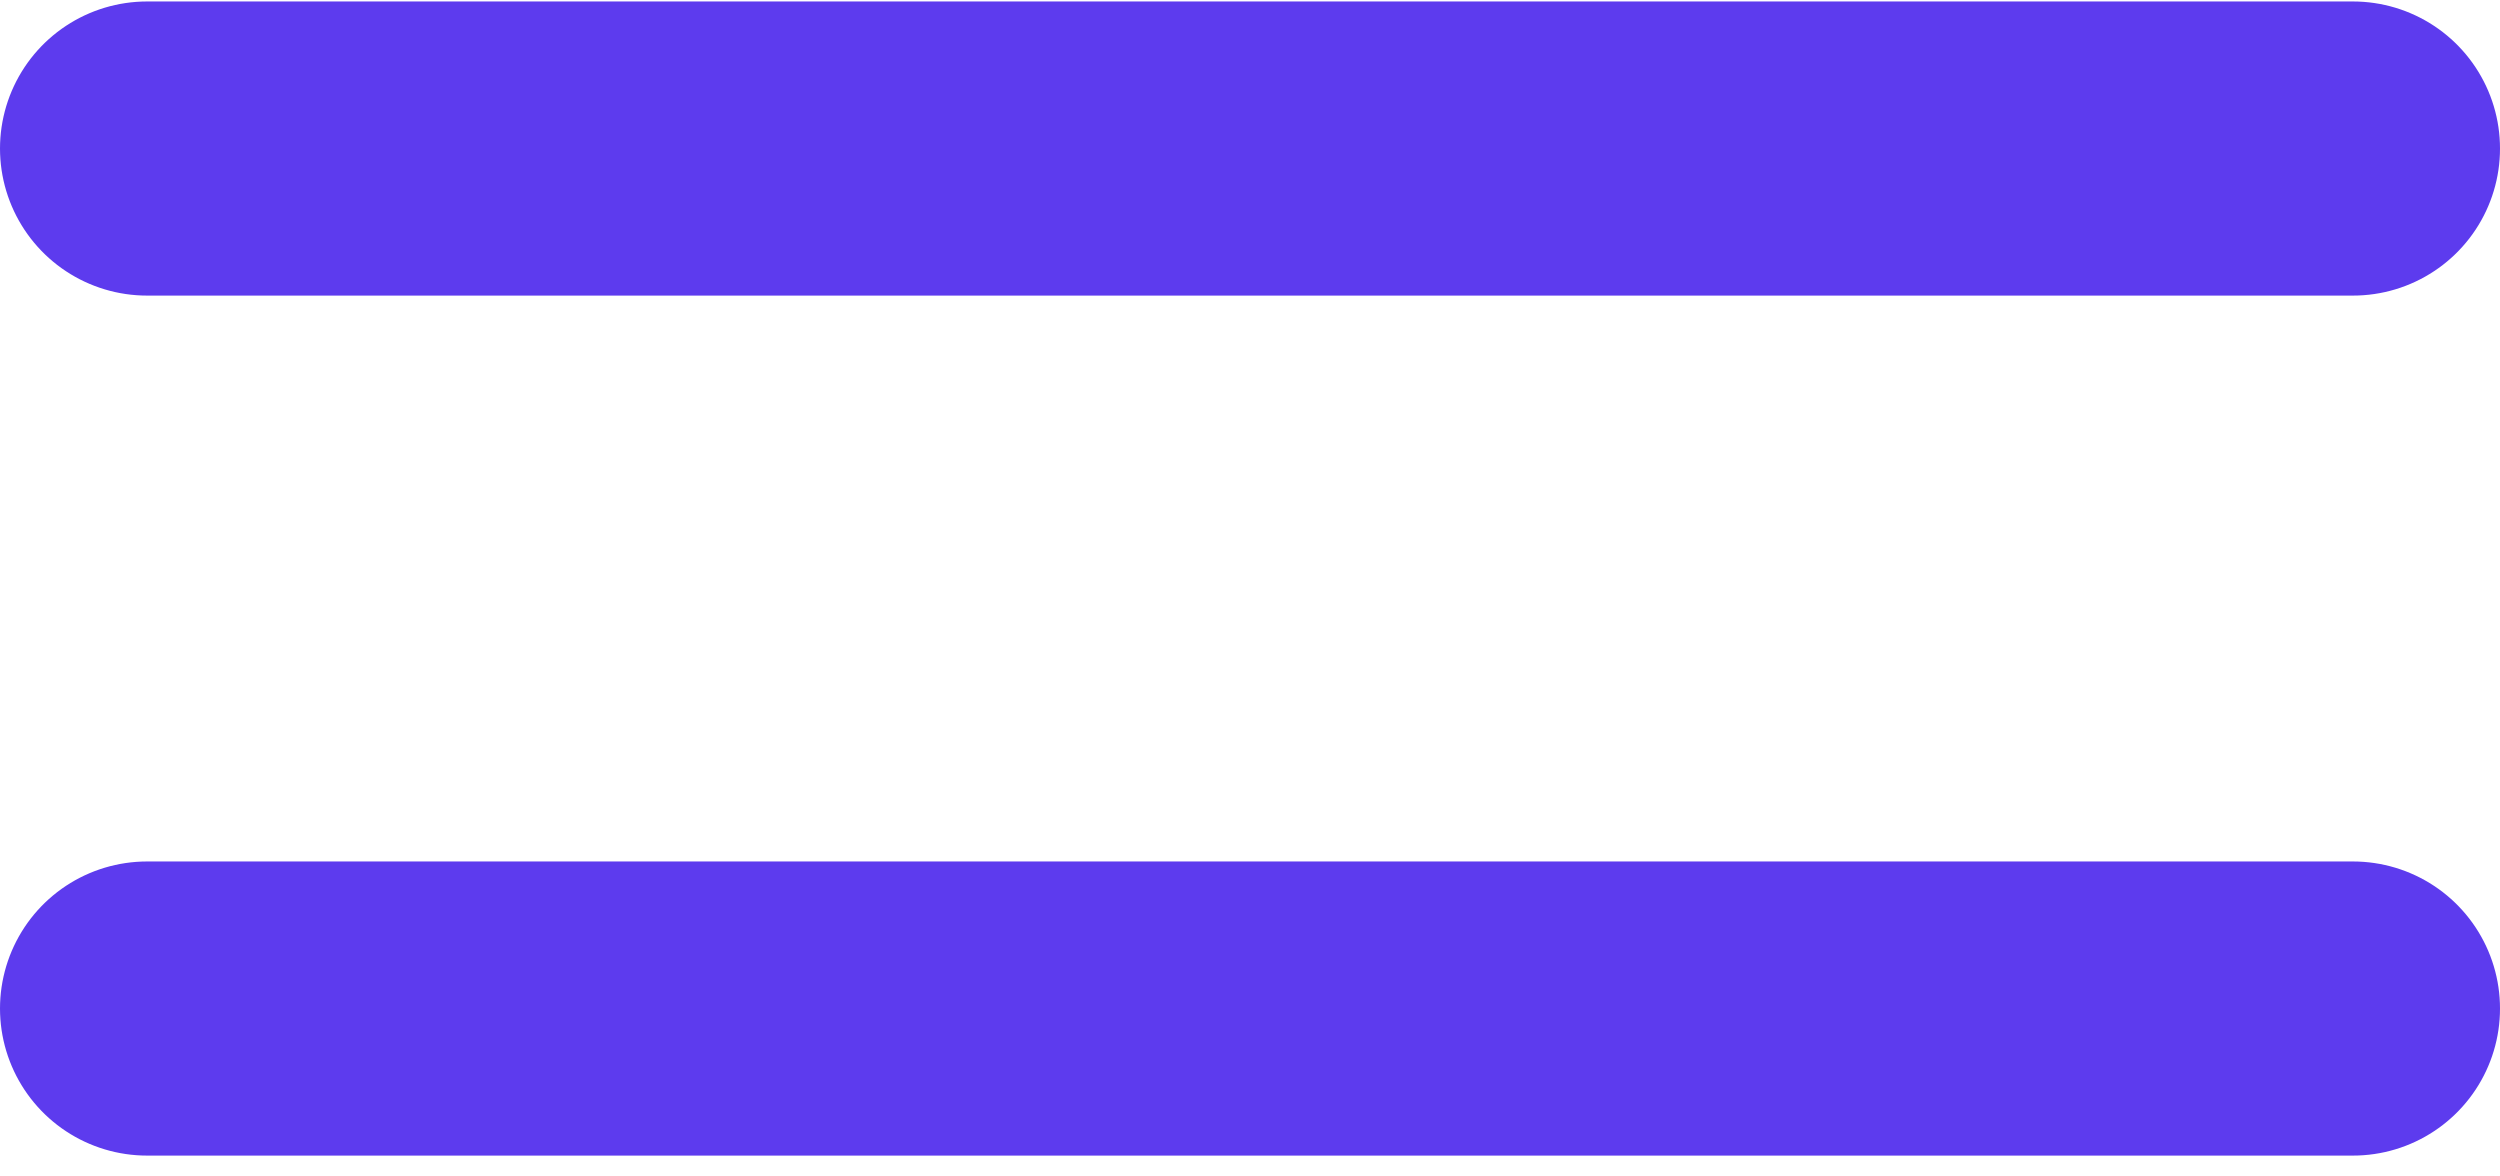 <svg width="17" height="8" viewBox="0 0 17 8" fill="none" xmlns="http://www.w3.org/2000/svg">
<path d="M1 6.858H16" stroke="#5D3BEE" stroke-width="2" stroke-linecap="round" stroke-linejoin="round"/>
<path d="M1 1.01H16" stroke="#5D3BEE" stroke-width="2" stroke-linecap="round" stroke-linejoin="round"/>
</svg>
